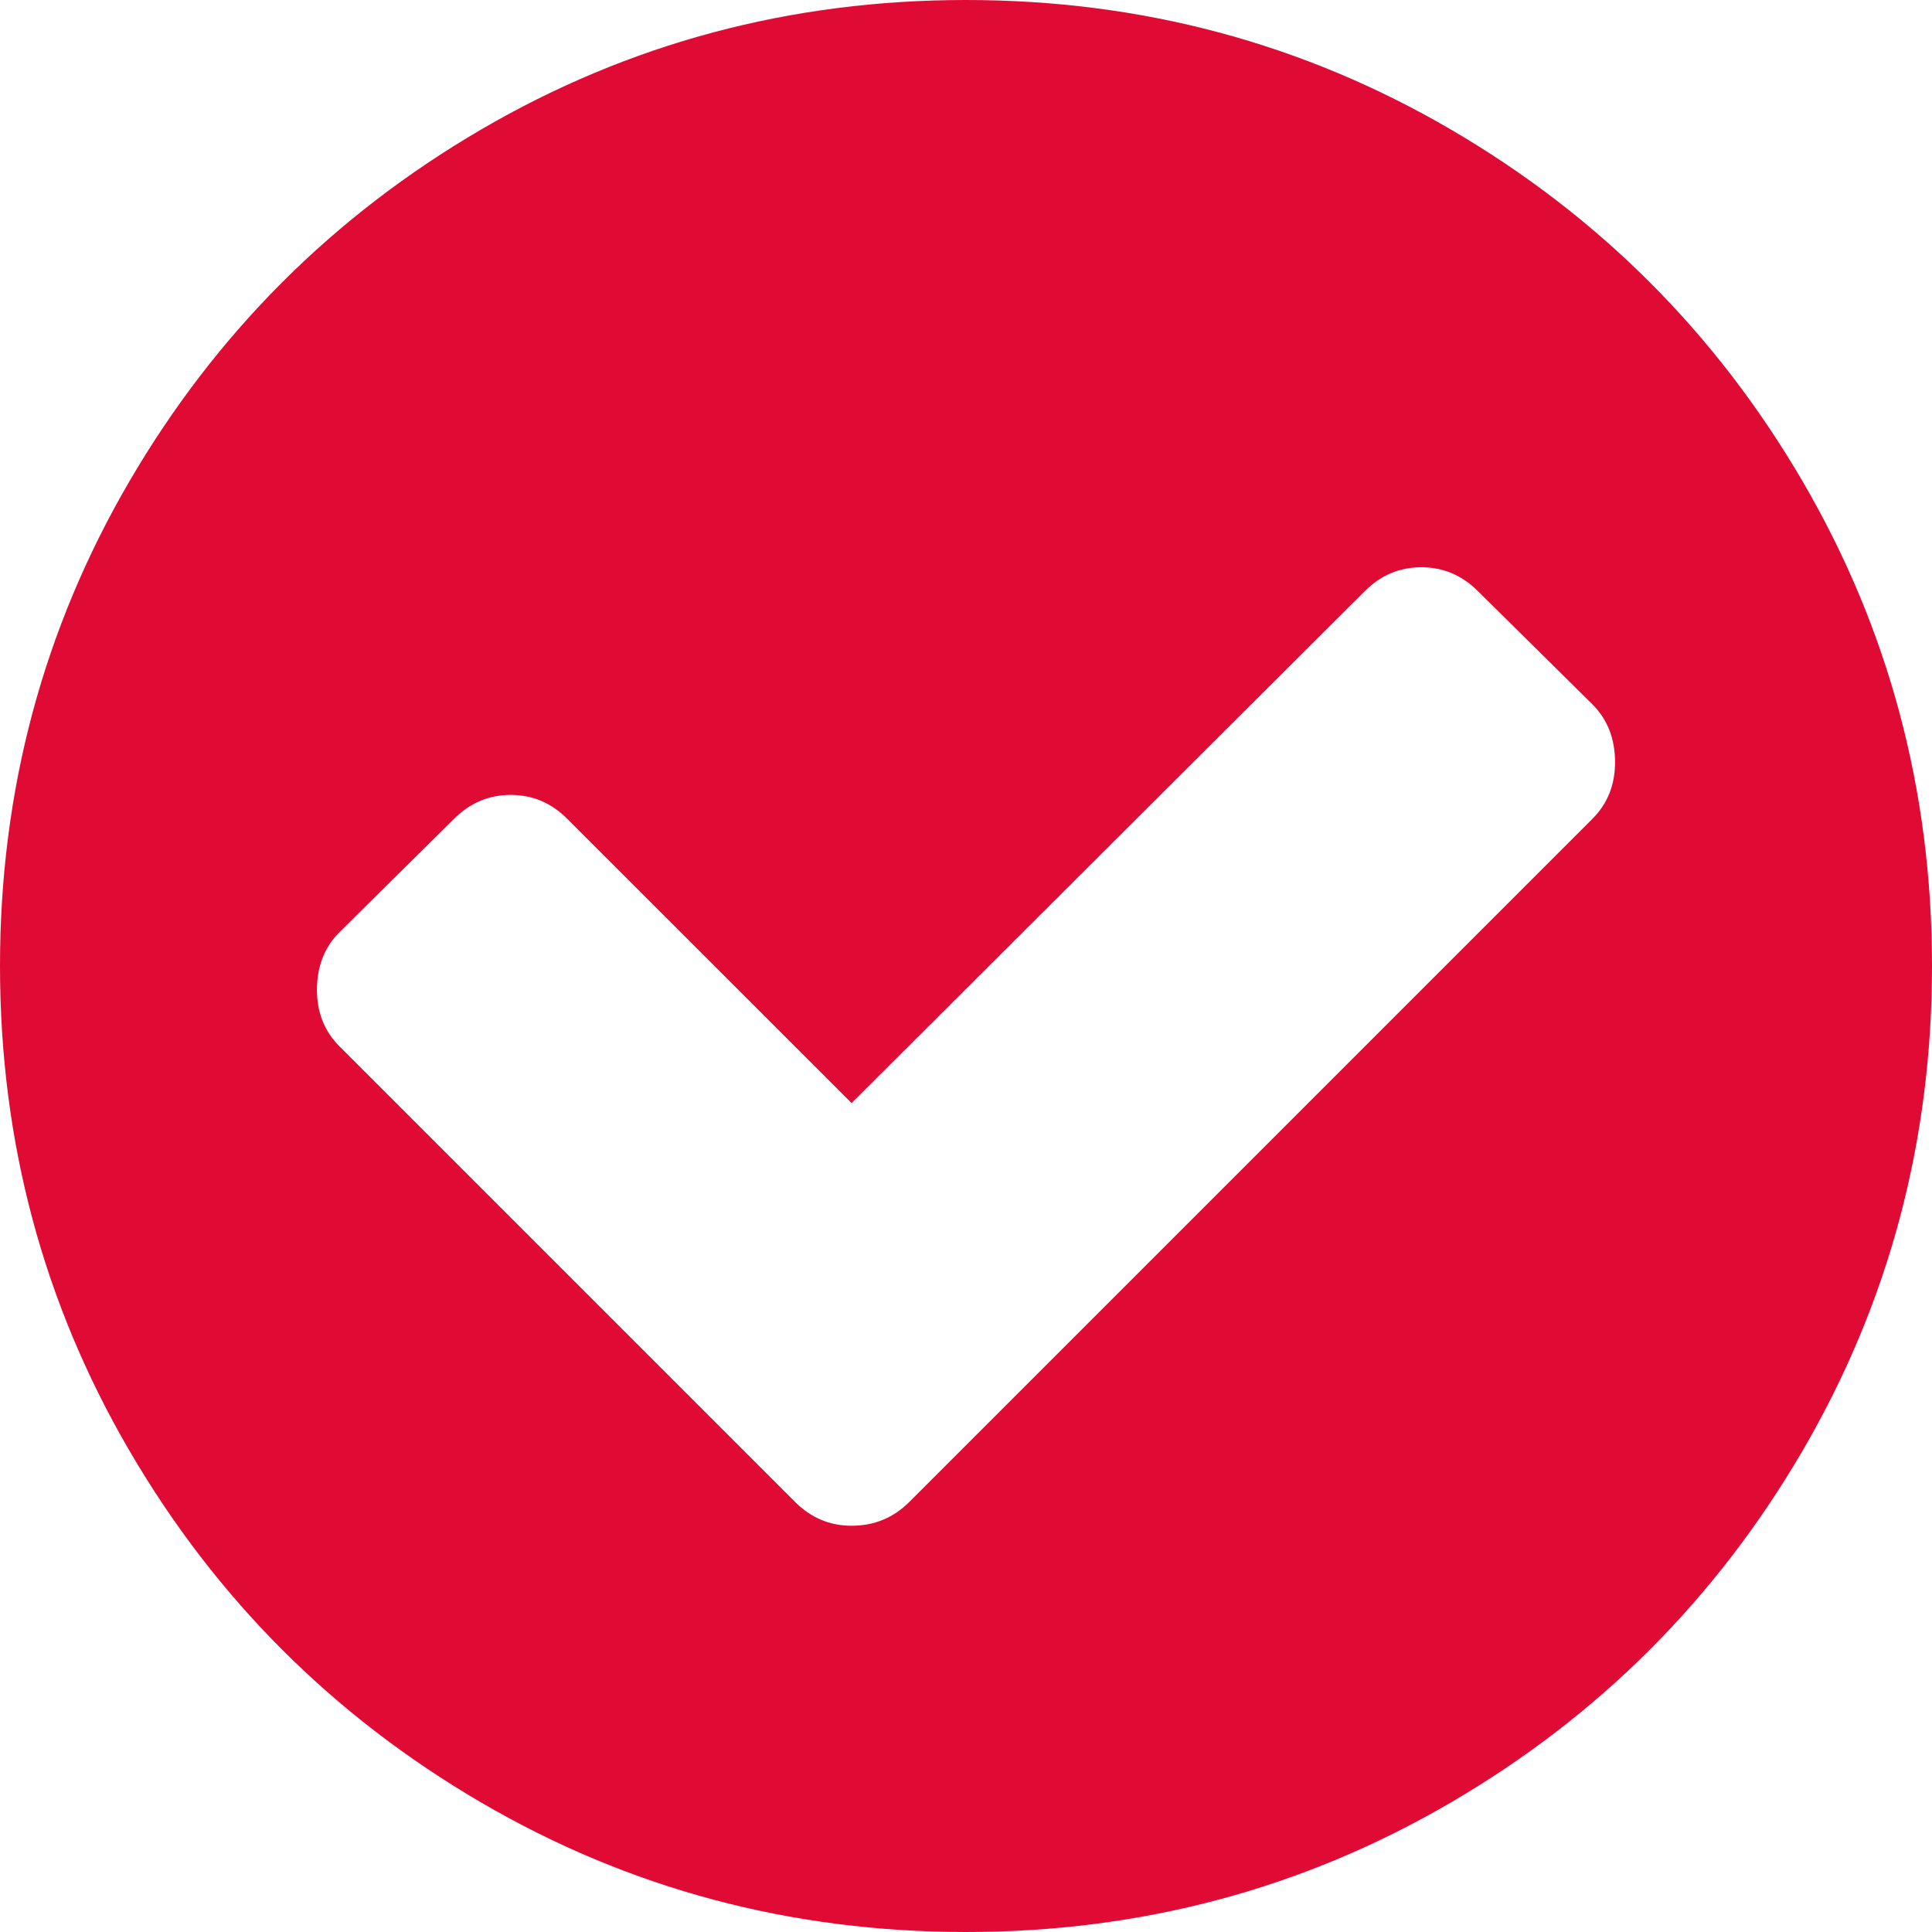 ﻿<?xml version="1.0" encoding="utf-8"?>
<svg version="1.1" xmlns:xlink="http://www.w3.org/1999/xlink" width="18px" height="18px" xmlns="http://www.w3.org/2000/svg">
  <g transform="matrix(1 0 0 1 -500 -622 )">
    <path d="M 14.836 7.629  C 14.977 7.488  15.047 7.312  15.047 7.102  C 15.047 6.883  14.977 6.703  14.836 6.562  L 13.77 5.508  C 13.621 5.359  13.445 5.285  13.242 5.285  C 13.039 5.285  12.863 5.359  12.715 5.508  L 7.934 10.277  L 5.285 7.629  C 5.137 7.48  4.961 7.406  4.758 7.406  C 4.555 7.406  4.379 7.48  4.23 7.629  L 3.164 8.684  C 3.023 8.824  2.953 9.004  2.953 9.223  C 2.953 9.434  3.023 9.609  3.164 9.75  L 7.406 13.992  C 7.555 14.141  7.73 14.215  7.934 14.215  C 8.145 14.215  8.324 14.141  8.473 13.992  L 14.836 7.629  Z M 16.793 4.482  C 17.598 5.861  18 7.367  18 9  C 18 10.633  17.598 12.139  16.793 13.518  C 15.988 14.896  14.896 15.988  13.518 16.793  C 12.139 17.598  10.633 18  9 18  C 7.367 18  5.861 17.598  4.482 16.793  C 3.104 15.988  2.012 14.896  1.207 13.518  C 0.402 12.139  0 10.633  0 9  C 0 7.367  0.402 5.861  1.207 4.482  C 2.012 3.104  3.104 2.012  4.482 1.207  C 5.861 0.402  7.367 0  9 0  C 10.633 0  12.139 0.402  13.518 1.207  C 14.896 2.012  15.988 3.104  16.793 4.482  Z " fill-rule="nonzero" fill="#e00b35" stroke="none" transform="matrix(1 0 0 1 500 622 )" />
  </g>
</svg>